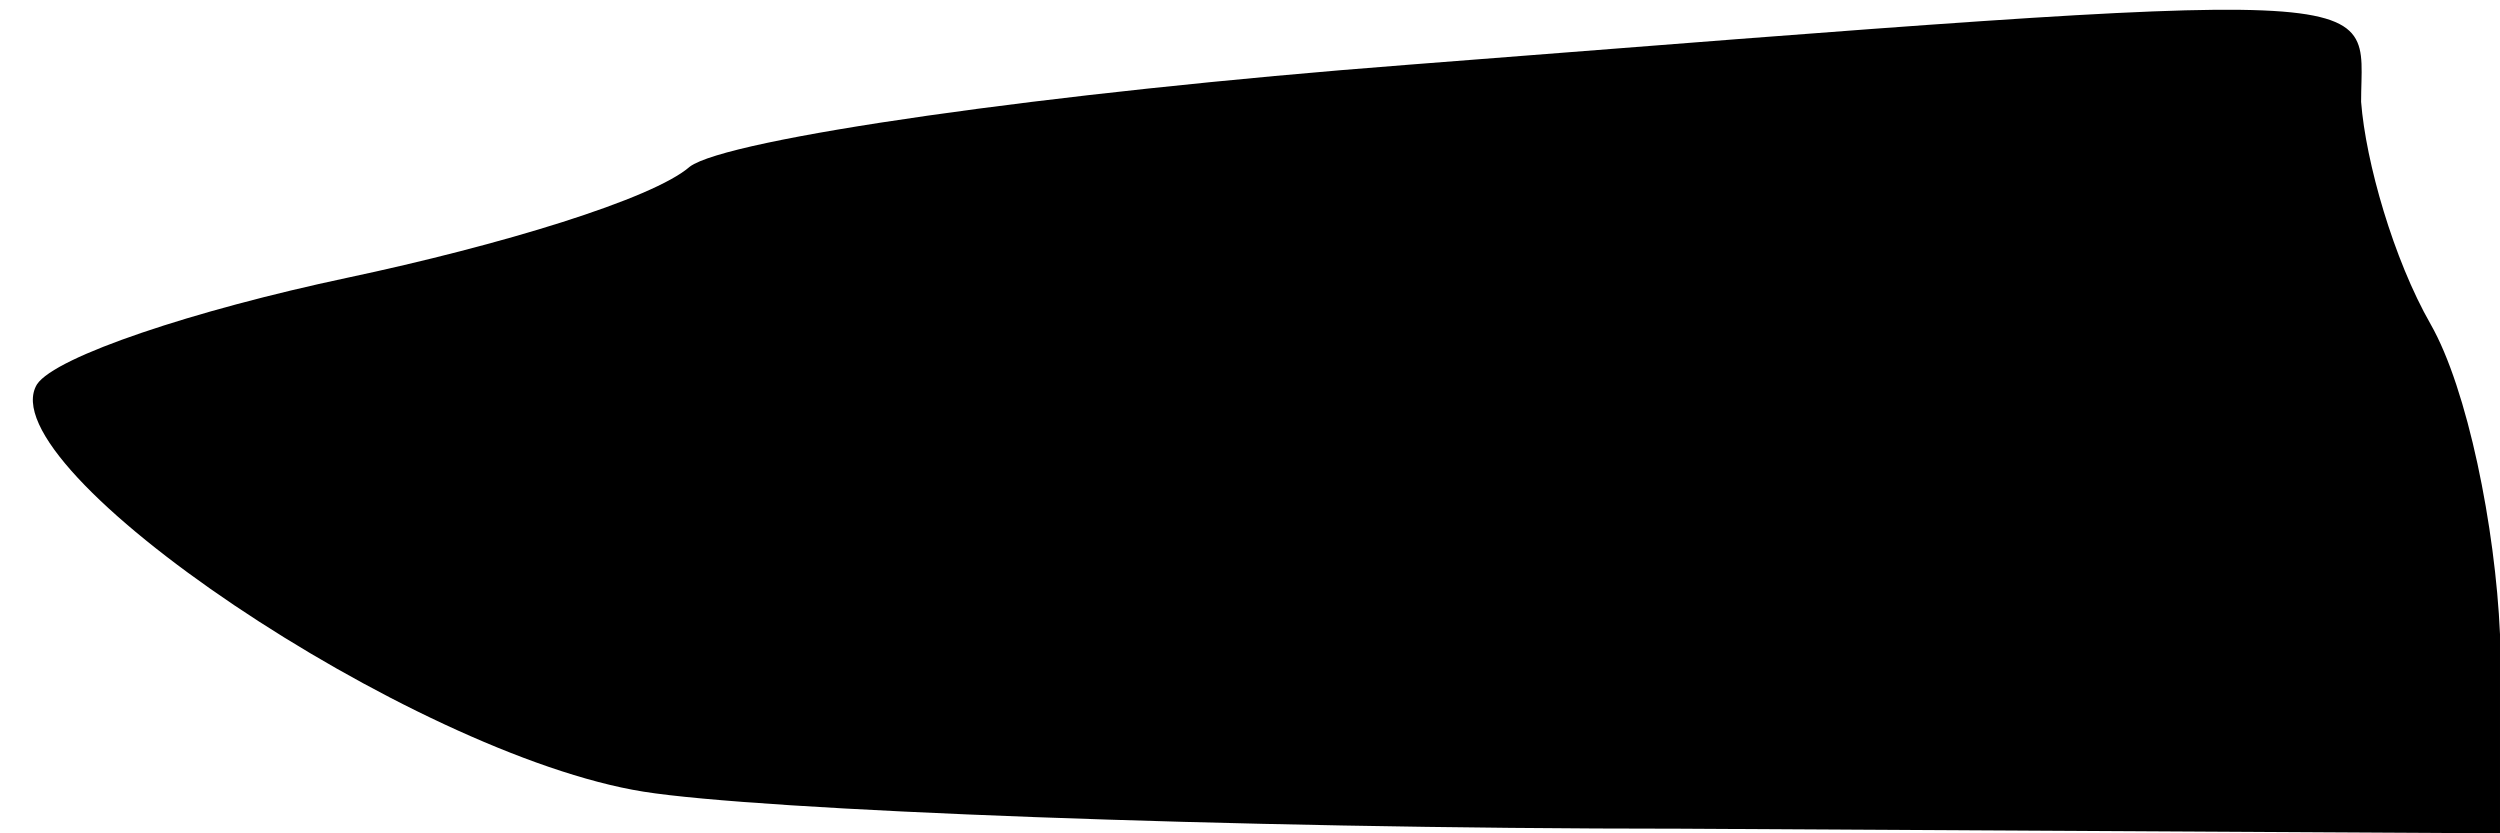 <?xml version="1.0" standalone="no"?>
<!DOCTYPE svg PUBLIC "-//W3C//DTD SVG 20010904//EN"
 "http://www.w3.org/TR/2001/REC-SVG-20010904/DTD/svg10.dtd">
<svg version="1.0" xmlns="http://www.w3.org/2000/svg"
 width="54pt" height="18pt" viewBox="0 0 54 18"
 preserveAspectRatio="xMidYMid meet">
<g transform="translate(0,18) scale(0.1,-0.1)"
fill="#000000" stroke="none">
<path fill="#000000" stroke="none" d="M304 166 c-78 -6 -147 -16 -155 -22 -8
-7 -41 -17 -74 -24 -33 -7 -63 -17 -67 -23 -11 -18 81 -80 131 -88 25 -4 126
-8 224 -8 l177 -1 0 43 c-1 23 -7 53 -15 67 -8 14 -14 35 -15 48 0 25 12 25
-206 8z"/>
</g>
</svg>
